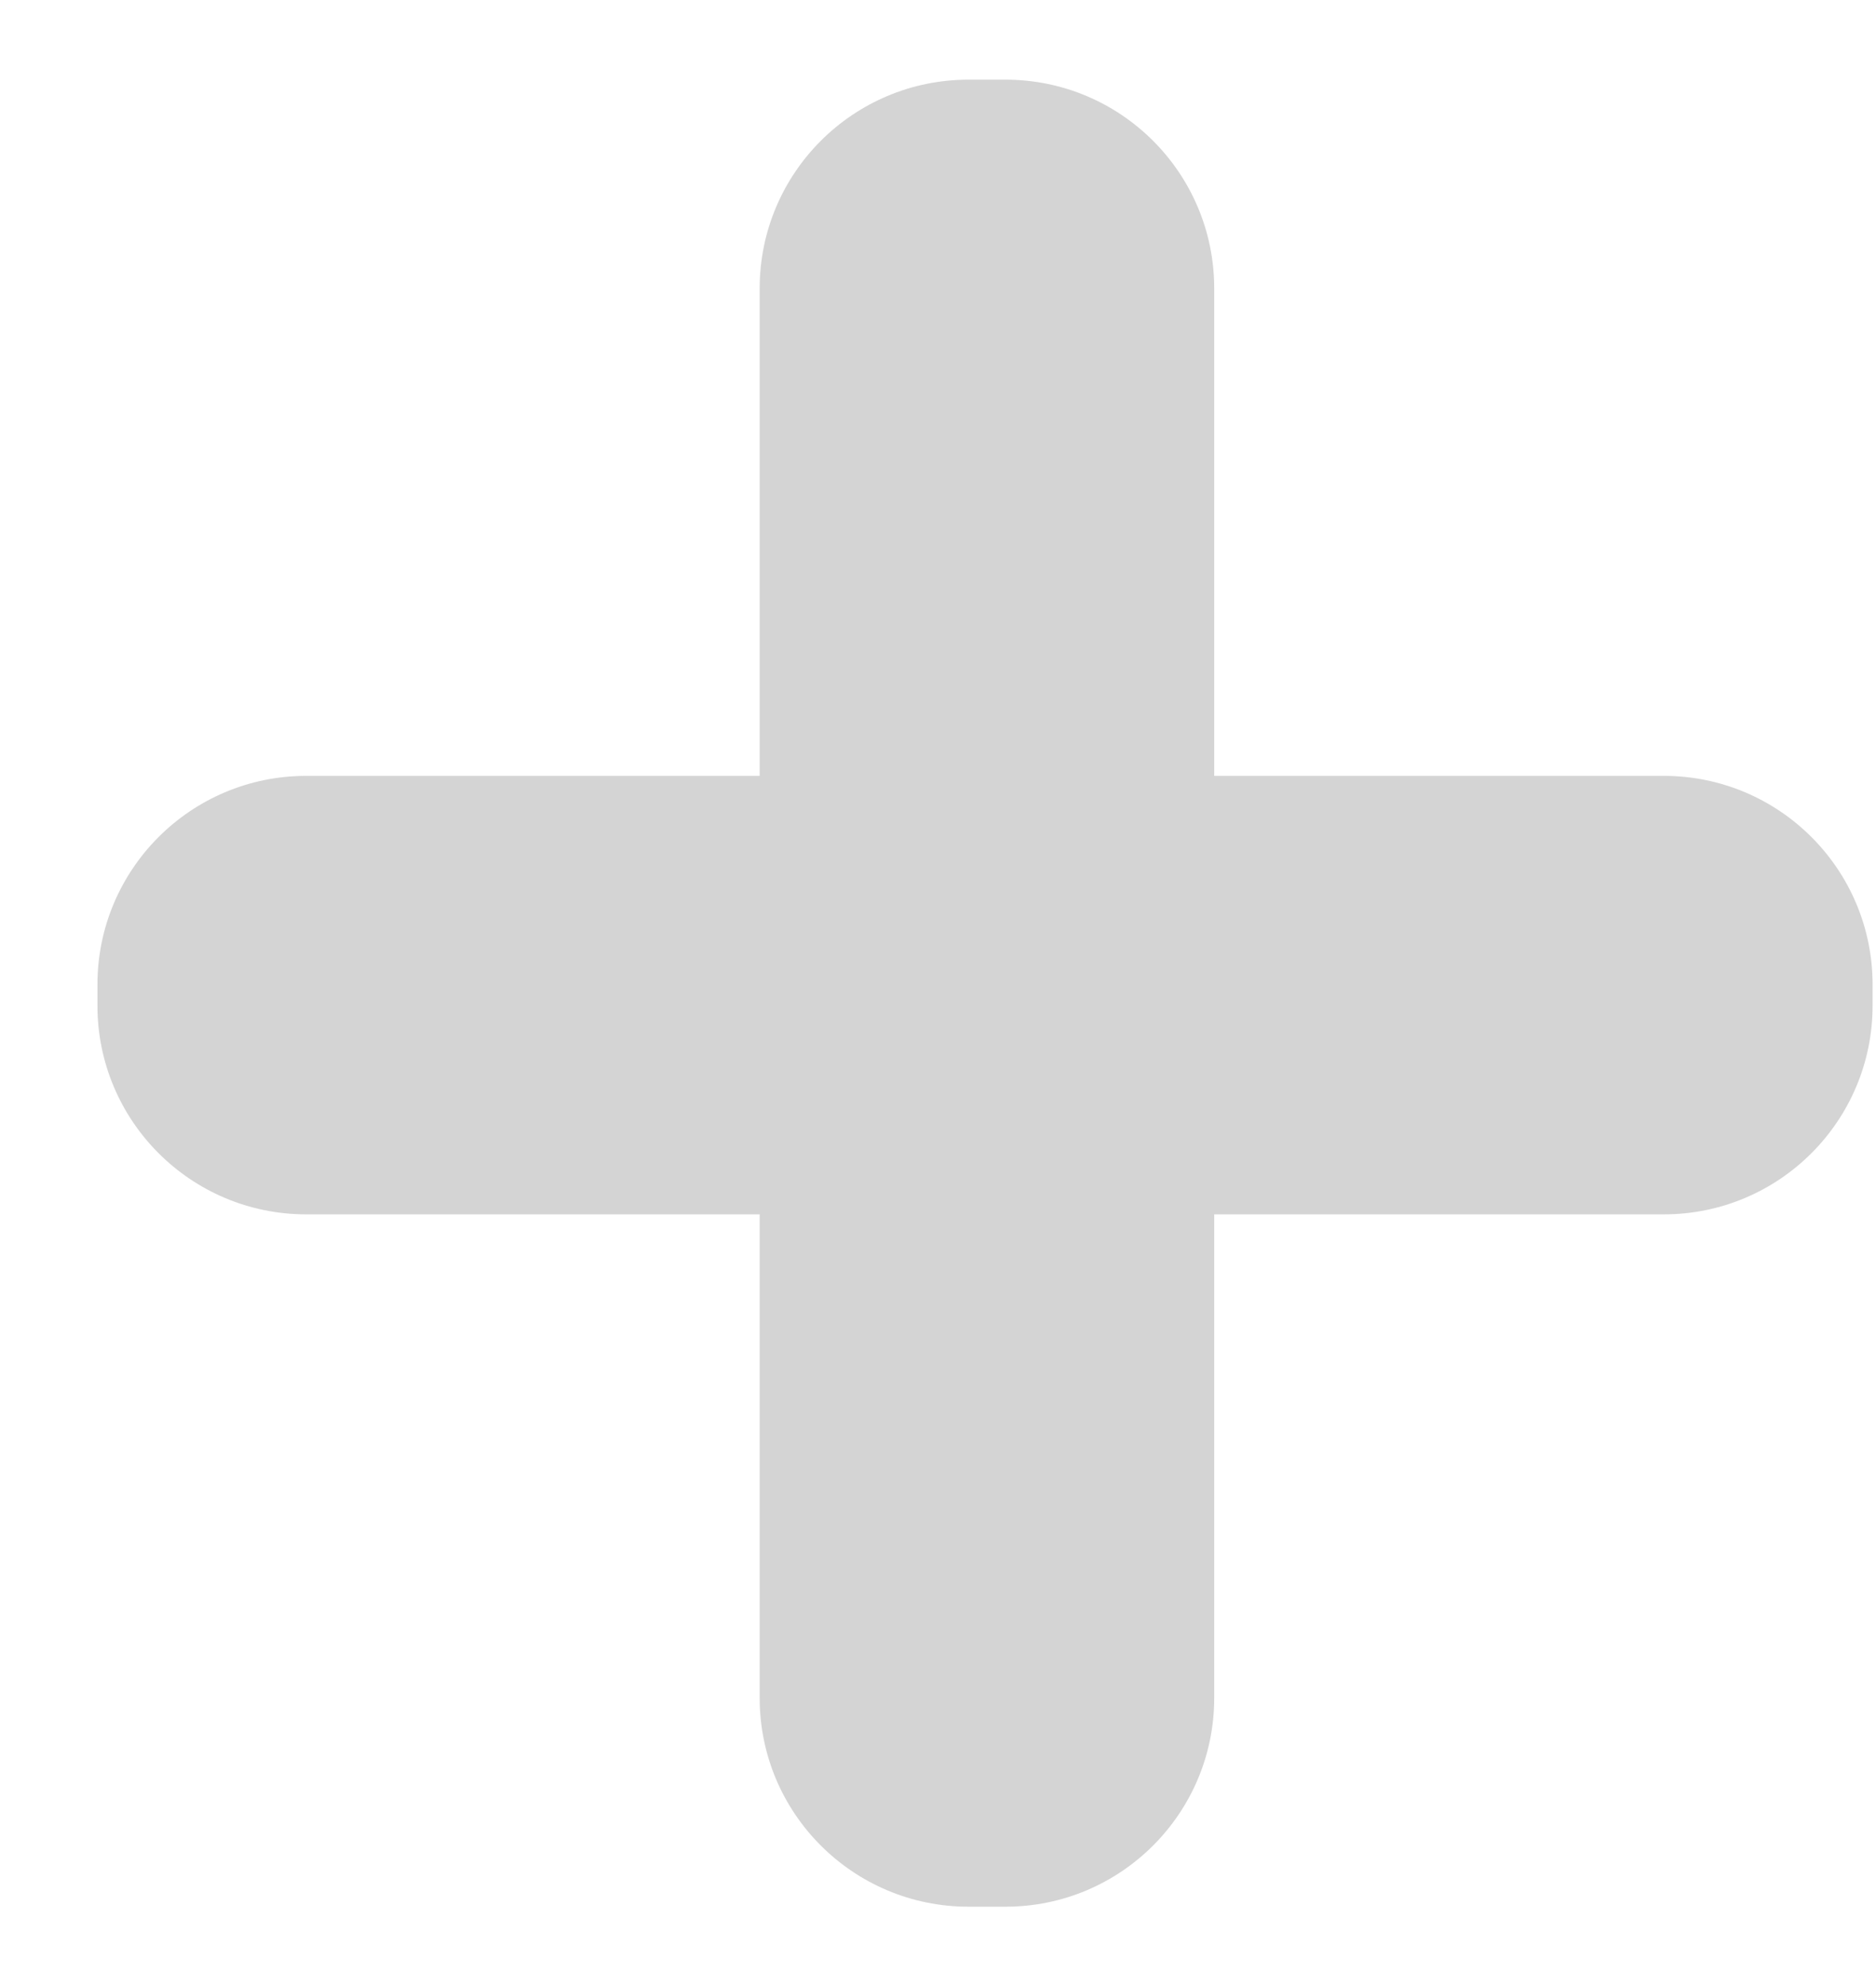 <svg width="17" height="18" viewBox="0 0 17 18" fill="none" xmlns="http://www.w3.org/2000/svg">
<path opacity="0.3" d="M2.775 11.006C1.73 11.006 0.883 10.159 0.883 9.114V8.924C0.883 7.879 1.73 7.032 2.775 7.032H15.077C16.122 7.032 16.969 7.879 16.969 8.924V9.114C16.969 10.159 16.122 11.006 15.077 11.006H2.775ZM6.884 2.614C6.884 1.569 7.731 0.722 8.777 0.722H9.111C10.156 0.722 11.003 1.569 11.003 2.614V15.389C11.003 16.434 10.156 17.281 9.111 17.281H8.777C7.731 17.281 6.884 16.434 6.884 15.389V2.614Z" fill="#707070"/>
</svg>
